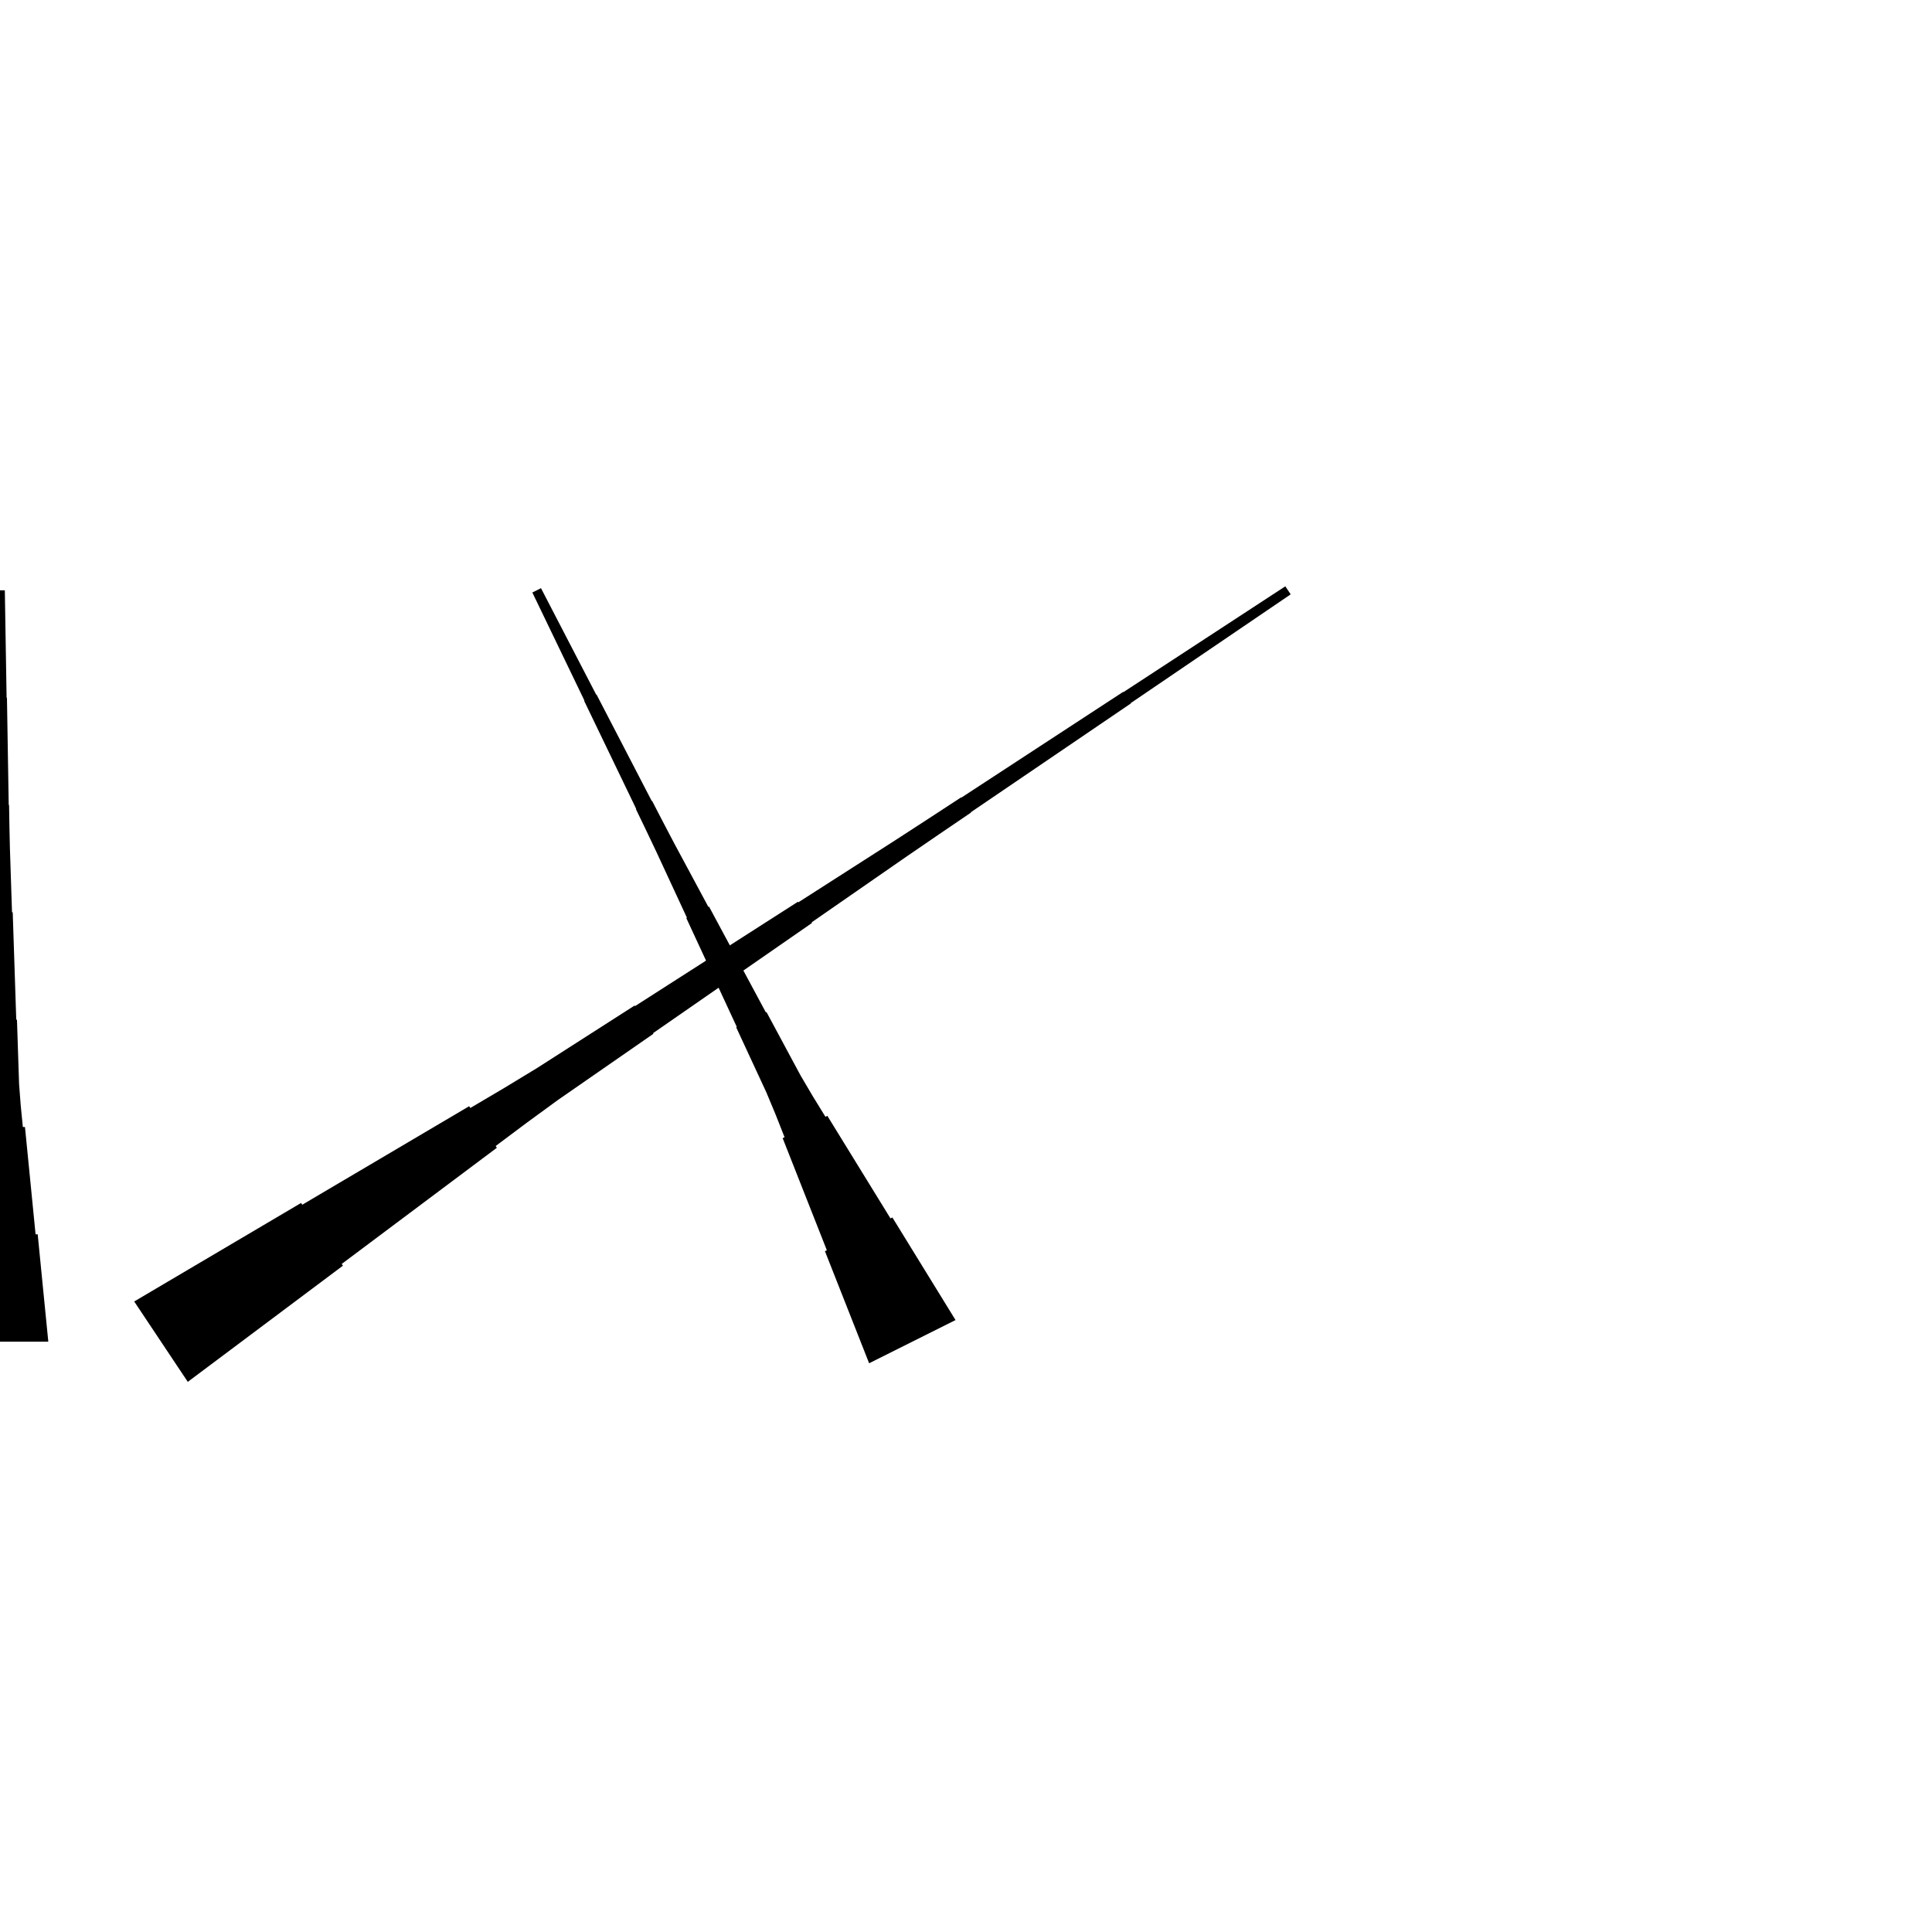 <?xml version="1.0" encoding="UTF-8"?>
<!-- Flat -->
<svg version="1.1" xmlns="http://www.w3.org/2000/svg" xmlns:xlink="http://www.w3.org/1999/xlink" width="283.465pt" height="283.465pt" viewBox="0 0 283.465 283.465">
<title>Untitled</title>
<polygon points="19.691 190.954 24.588 188.063 29.485 185.173 34.382 182.282 39.279 179.391 44.176 176.5 44.349 176.759 49.246 173.868 54.143 170.978 59.04 168.087 63.937 165.196 68.834 162.305 69.006 162.564 73.903 159.674 78.762 156.725 83.544 153.662 88.326 150.599 93.108 147.535 93.165 147.622 97.947 144.558 102.729 141.495 107.511 138.432 112.293 135.368 117.075 132.305 117.132 132.391 121.914 129.328 126.696 126.265 131.478 123.201 136.241 120.109 140.994 117.003 141.023 117.046 145.776 113.939 150.529 110.833 155.282 107.727 160.036 104.62 164.789 101.514 164.817 101.557 169.571 98.45 174.324 95.344 179.077 92.237 183.83 89.131 188.583 86.025 189.369 87.204 184.674 90.397 179.978 93.589 175.282 96.782 170.587 99.975 165.891 103.168 165.92 103.211 161.224 106.403 156.529 109.596 151.833 112.789 147.137 115.982 142.442 119.174 142.47 119.218 137.775 122.41 133.089 125.618 128.422 128.853 123.755 132.089 119.088 135.325 119.146 135.411 114.479 138.647 109.812 141.883 105.145 145.119 100.478 148.355 95.811 151.591 95.869 151.677 91.202 154.913 86.535 158.149 81.868 161.385 77.278 164.736 72.726 168.144 72.899 168.403 68.347 171.812 63.795 175.22 59.243 178.629 54.691 182.037 50.14 185.446 50.312 185.704 45.76 189.113 41.209 192.521 36.657 195.93 32.105 199.338 27.553 202.747" fill="rgba(0,0,0,1)" />
<polygon points="-7.087 196.85 -6.776 193.701 -6.464 190.551 -6.153 187.402 -5.842 184.252 -5.531 181.102 -5.22 181.102 -4.909 177.953 -4.598 174.803 -4.287 171.654 -3.975 168.504 -3.664 165.354 -3.353 165.354 -3.042 162.205 -2.8 159.055 -2.696 155.905 -2.593 152.756 -2.489 149.606 -2.385 149.606 -2.281 146.457 -2.178 143.307 -2.074 140.157 -1.97 137.008 -1.867 133.858 -1.763 133.858 -1.659 130.709 -1.556 127.559 -1.452 124.409 -1.383 121.26 -1.331 118.11 -1.279 118.11 -1.227 114.961 -1.175 111.811 -1.123 108.661 -1.072 105.512 -1.02 102.362 -0.968 102.362 -0.916 99.213 -0.864 96.063 -0.812 92.913 -0.76 89.764 -0.709 86.614 0.709 86.614 0.76 89.764 0.812 92.913 0.864 96.063 0.916 99.213 0.968 102.362 1.02 102.362 1.072 105.512 1.123 108.661 1.175 111.811 1.227 114.961 1.279 118.11 1.331 118.11 1.383 121.26 1.452 124.409 1.556 127.559 1.659 130.709 1.763 133.858 1.867 133.858 1.97 137.008 2.074 140.157 2.178 143.307 2.281 146.457 2.385 149.606 2.489 149.606 2.593 152.756 2.696 155.905 2.8 159.055 3.042 162.205 3.353 165.354 3.664 165.354 3.975 168.504 4.287 171.654 4.598 174.803 4.909 177.953 5.22 181.102 5.531 181.102 5.842 184.252 6.153 187.402 6.464 190.551 6.776 193.701 7.087 196.85" fill="rgba(0,0,0,1)" />
<polygon points="127.52 200.02 126.223 196.731 124.927 193.442 123.63 190.153 122.334 186.865 121.037 183.576 121.315 183.437 120.019 180.148 118.722 176.859 117.426 173.571 116.129 170.282 114.833 166.993 115.111 166.854 113.814 163.565 112.456 160.307 110.974 157.111 109.492 153.915 108.01 150.719 108.103 150.673 106.621 147.477 105.139 144.281 103.657 141.085 102.175 137.889 100.693 134.693 100.785 134.647 99.303 131.451 97.821 128.255 96.339 125.059 94.826 121.878 93.298 118.705 93.344 118.682 91.816 115.509 90.287 112.337 88.759 109.164 87.231 105.991 85.702 102.818 85.748 102.795 84.22 99.622 82.692 96.45 81.163 93.277 79.635 90.104 78.106 86.931 79.374 86.297 80.995 89.424 82.616 92.55 84.237 95.677 85.859 98.803 87.48 101.929 87.526 101.906 89.147 105.033 90.769 108.159 92.39 111.285 94.011 114.412 95.632 117.538 95.679 117.515 97.3 120.641 98.936 123.76 100.604 126.863 102.272 129.967 103.939 133.07 104.032 133.023 105.699 136.127 107.367 139.23 109.034 142.333 110.702 145.436 112.37 148.54 112.462 148.493 114.13 151.596 115.797 154.7 117.465 157.803 119.256 160.844 121.109 163.855 121.388 163.716 123.241 166.726 125.094 169.737 126.947 172.747 128.8 175.757 130.653 178.768 130.931 178.629 132.784 181.639 134.637 184.65 136.491 187.66 138.344 190.671 140.197 193.681" fill="rgba(0,0,0,1)" />
</svg>